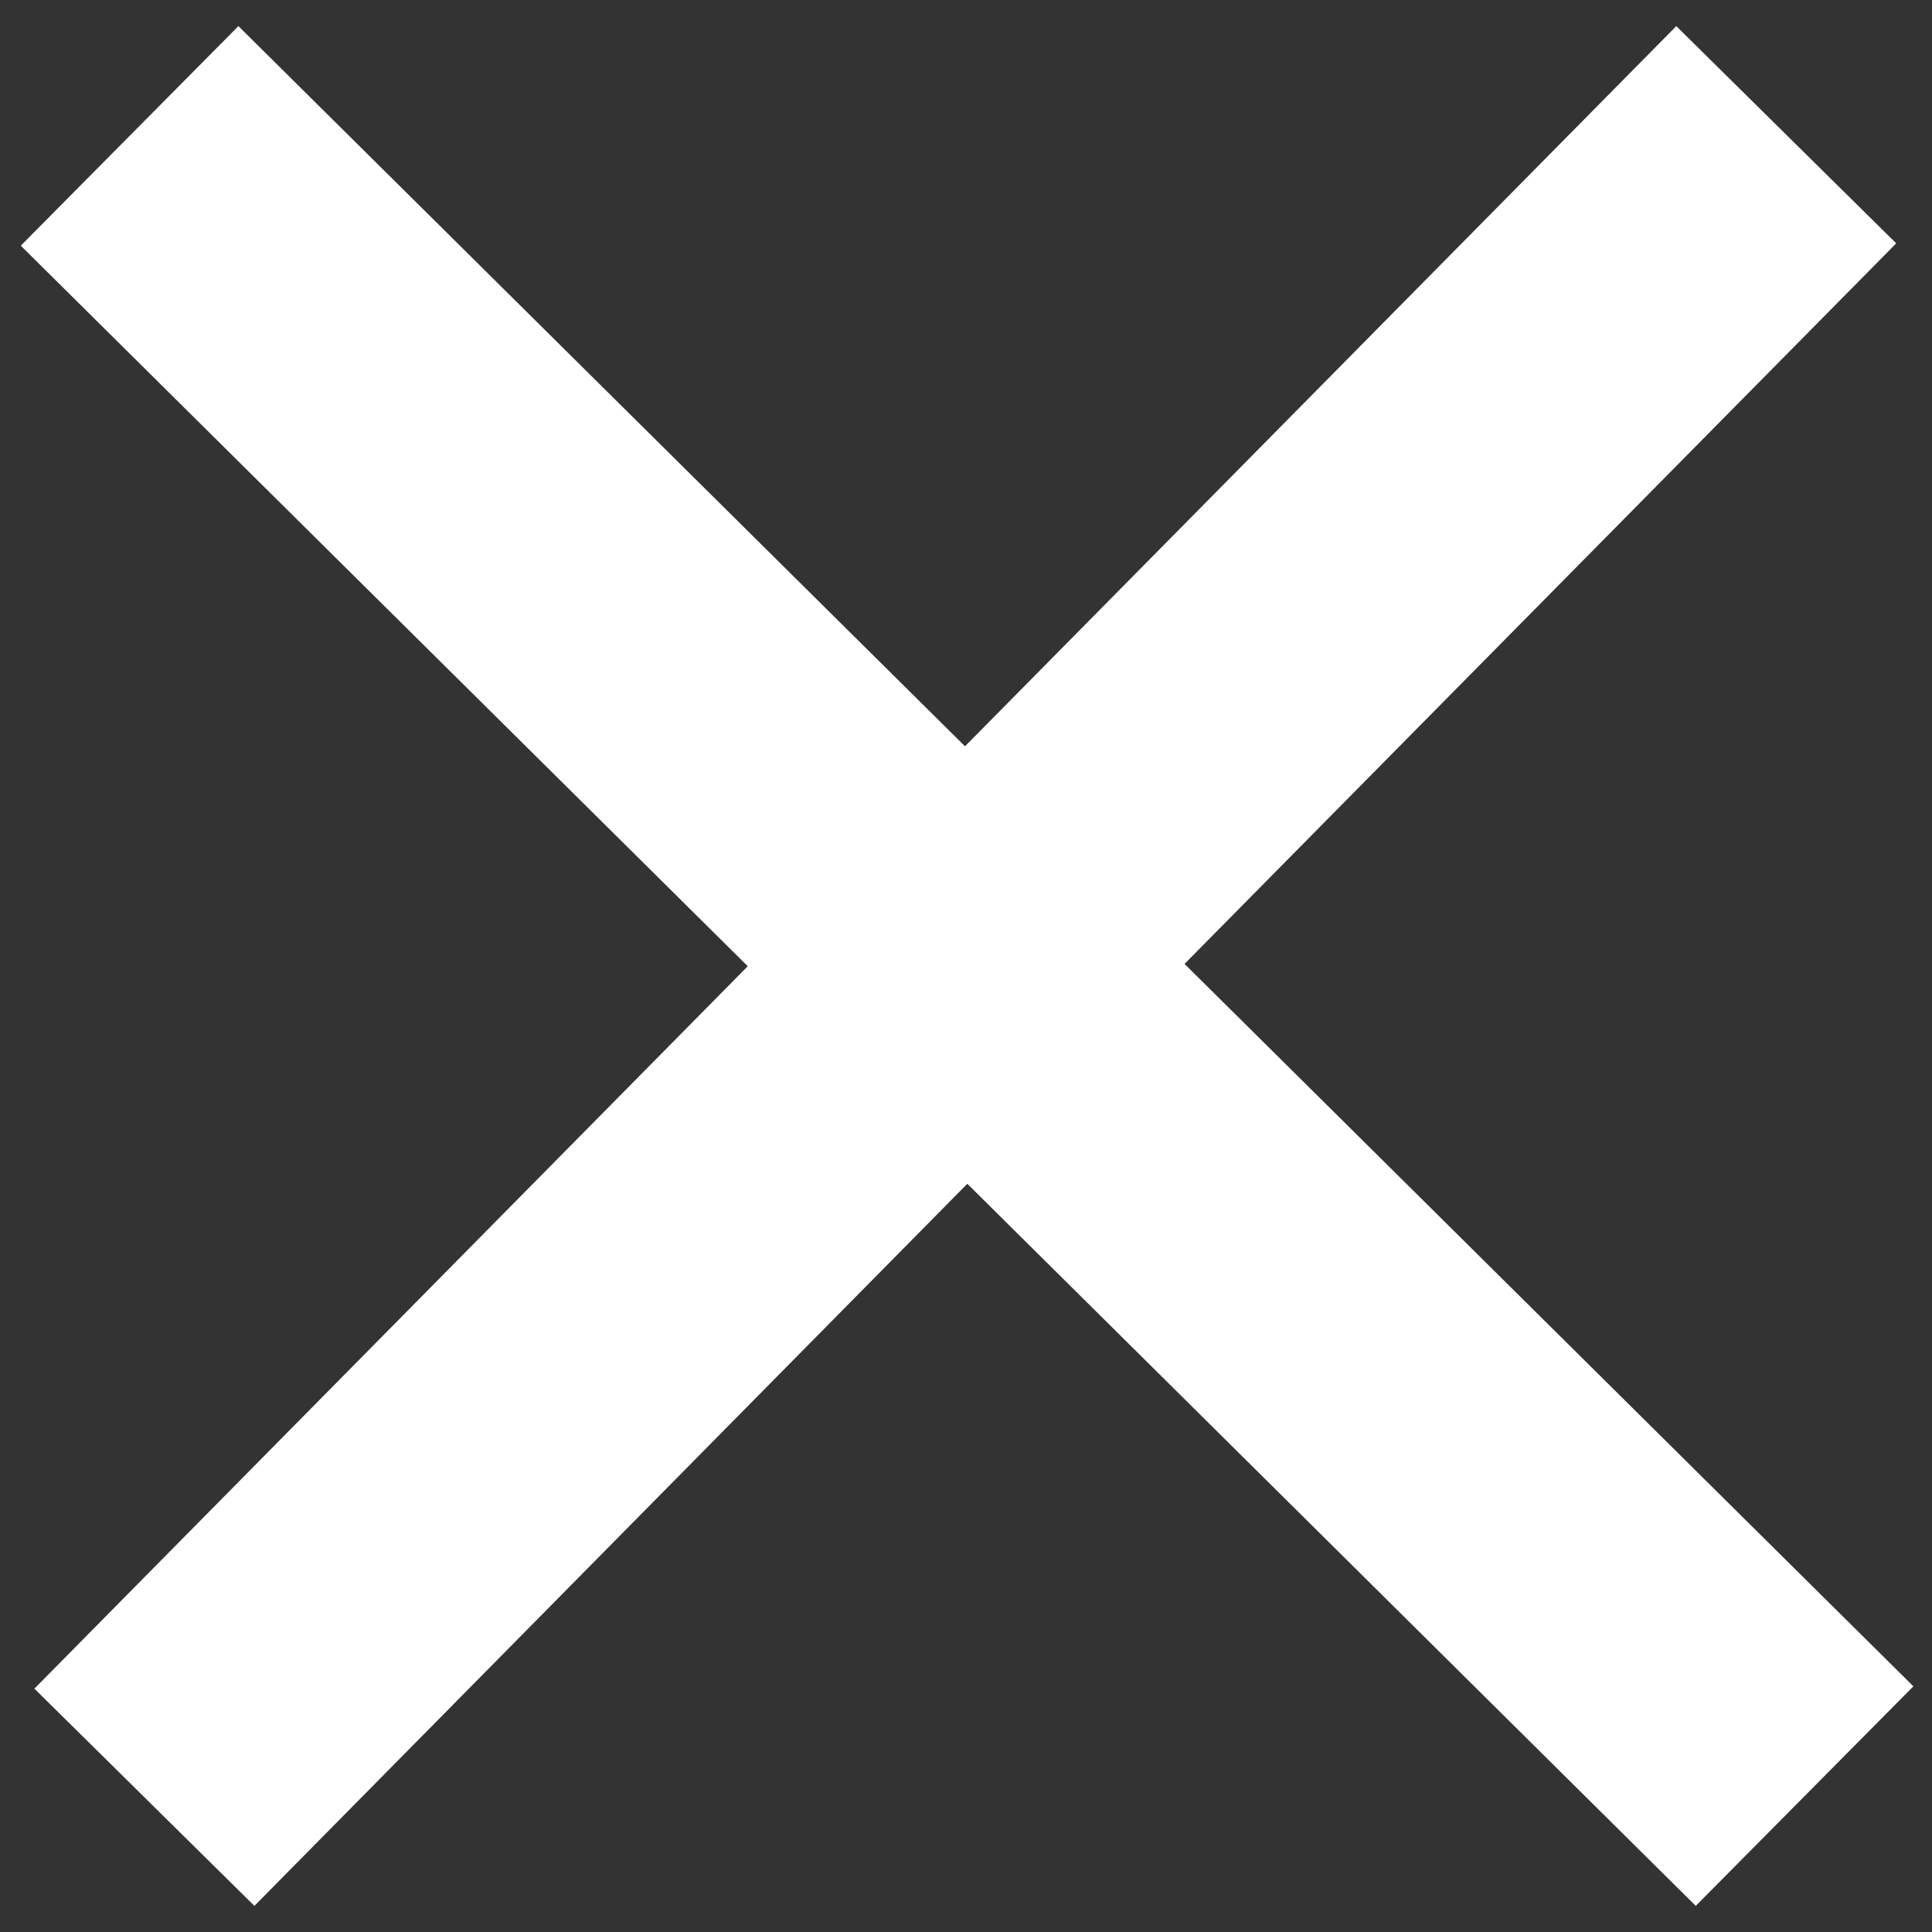 <?xml version="1.0" encoding="UTF-8"?>
<svg width="25px" height="25px" viewBox="0 0 25 25" version="1.1" xmlns="http://www.w3.org/2000/svg" xmlns:xlink="http://www.w3.org/1999/xlink">
    <rect x="0" y="0" width="25" height="25" fill="#333333" stroke="none"/>
    <title>Combined Shape@1x</title>
    <g id="VLAM_2020_WireFrame" stroke="none" stroke-width="1" fill="none" fill-rule="evenodd">
        <g id="PE_VLAM_Prototype_Mobile_Menu" transform="translate(-278, -21)" fill="#FFFFFF" fill-rule="nonzero">
            <g id=".mobile-nav" transform="translate(14, 6)">
                <g id=".close" transform="translate(264, 15)">
                    <path d="M21.691,0.338 L24.537,3.149 L15.328,12.473 L24.759,21.821 L21.943,24.662 L12.517,15.318 L3.292,24.662 L0.445,21.851 L9.676,12.503 L0.269,3.179 L3.085,0.338 L12.487,9.657 L21.691,0.338 Z" id="Combined-Shape"></path>
                </g>
            </g>
        </g>
    </g>
</svg>